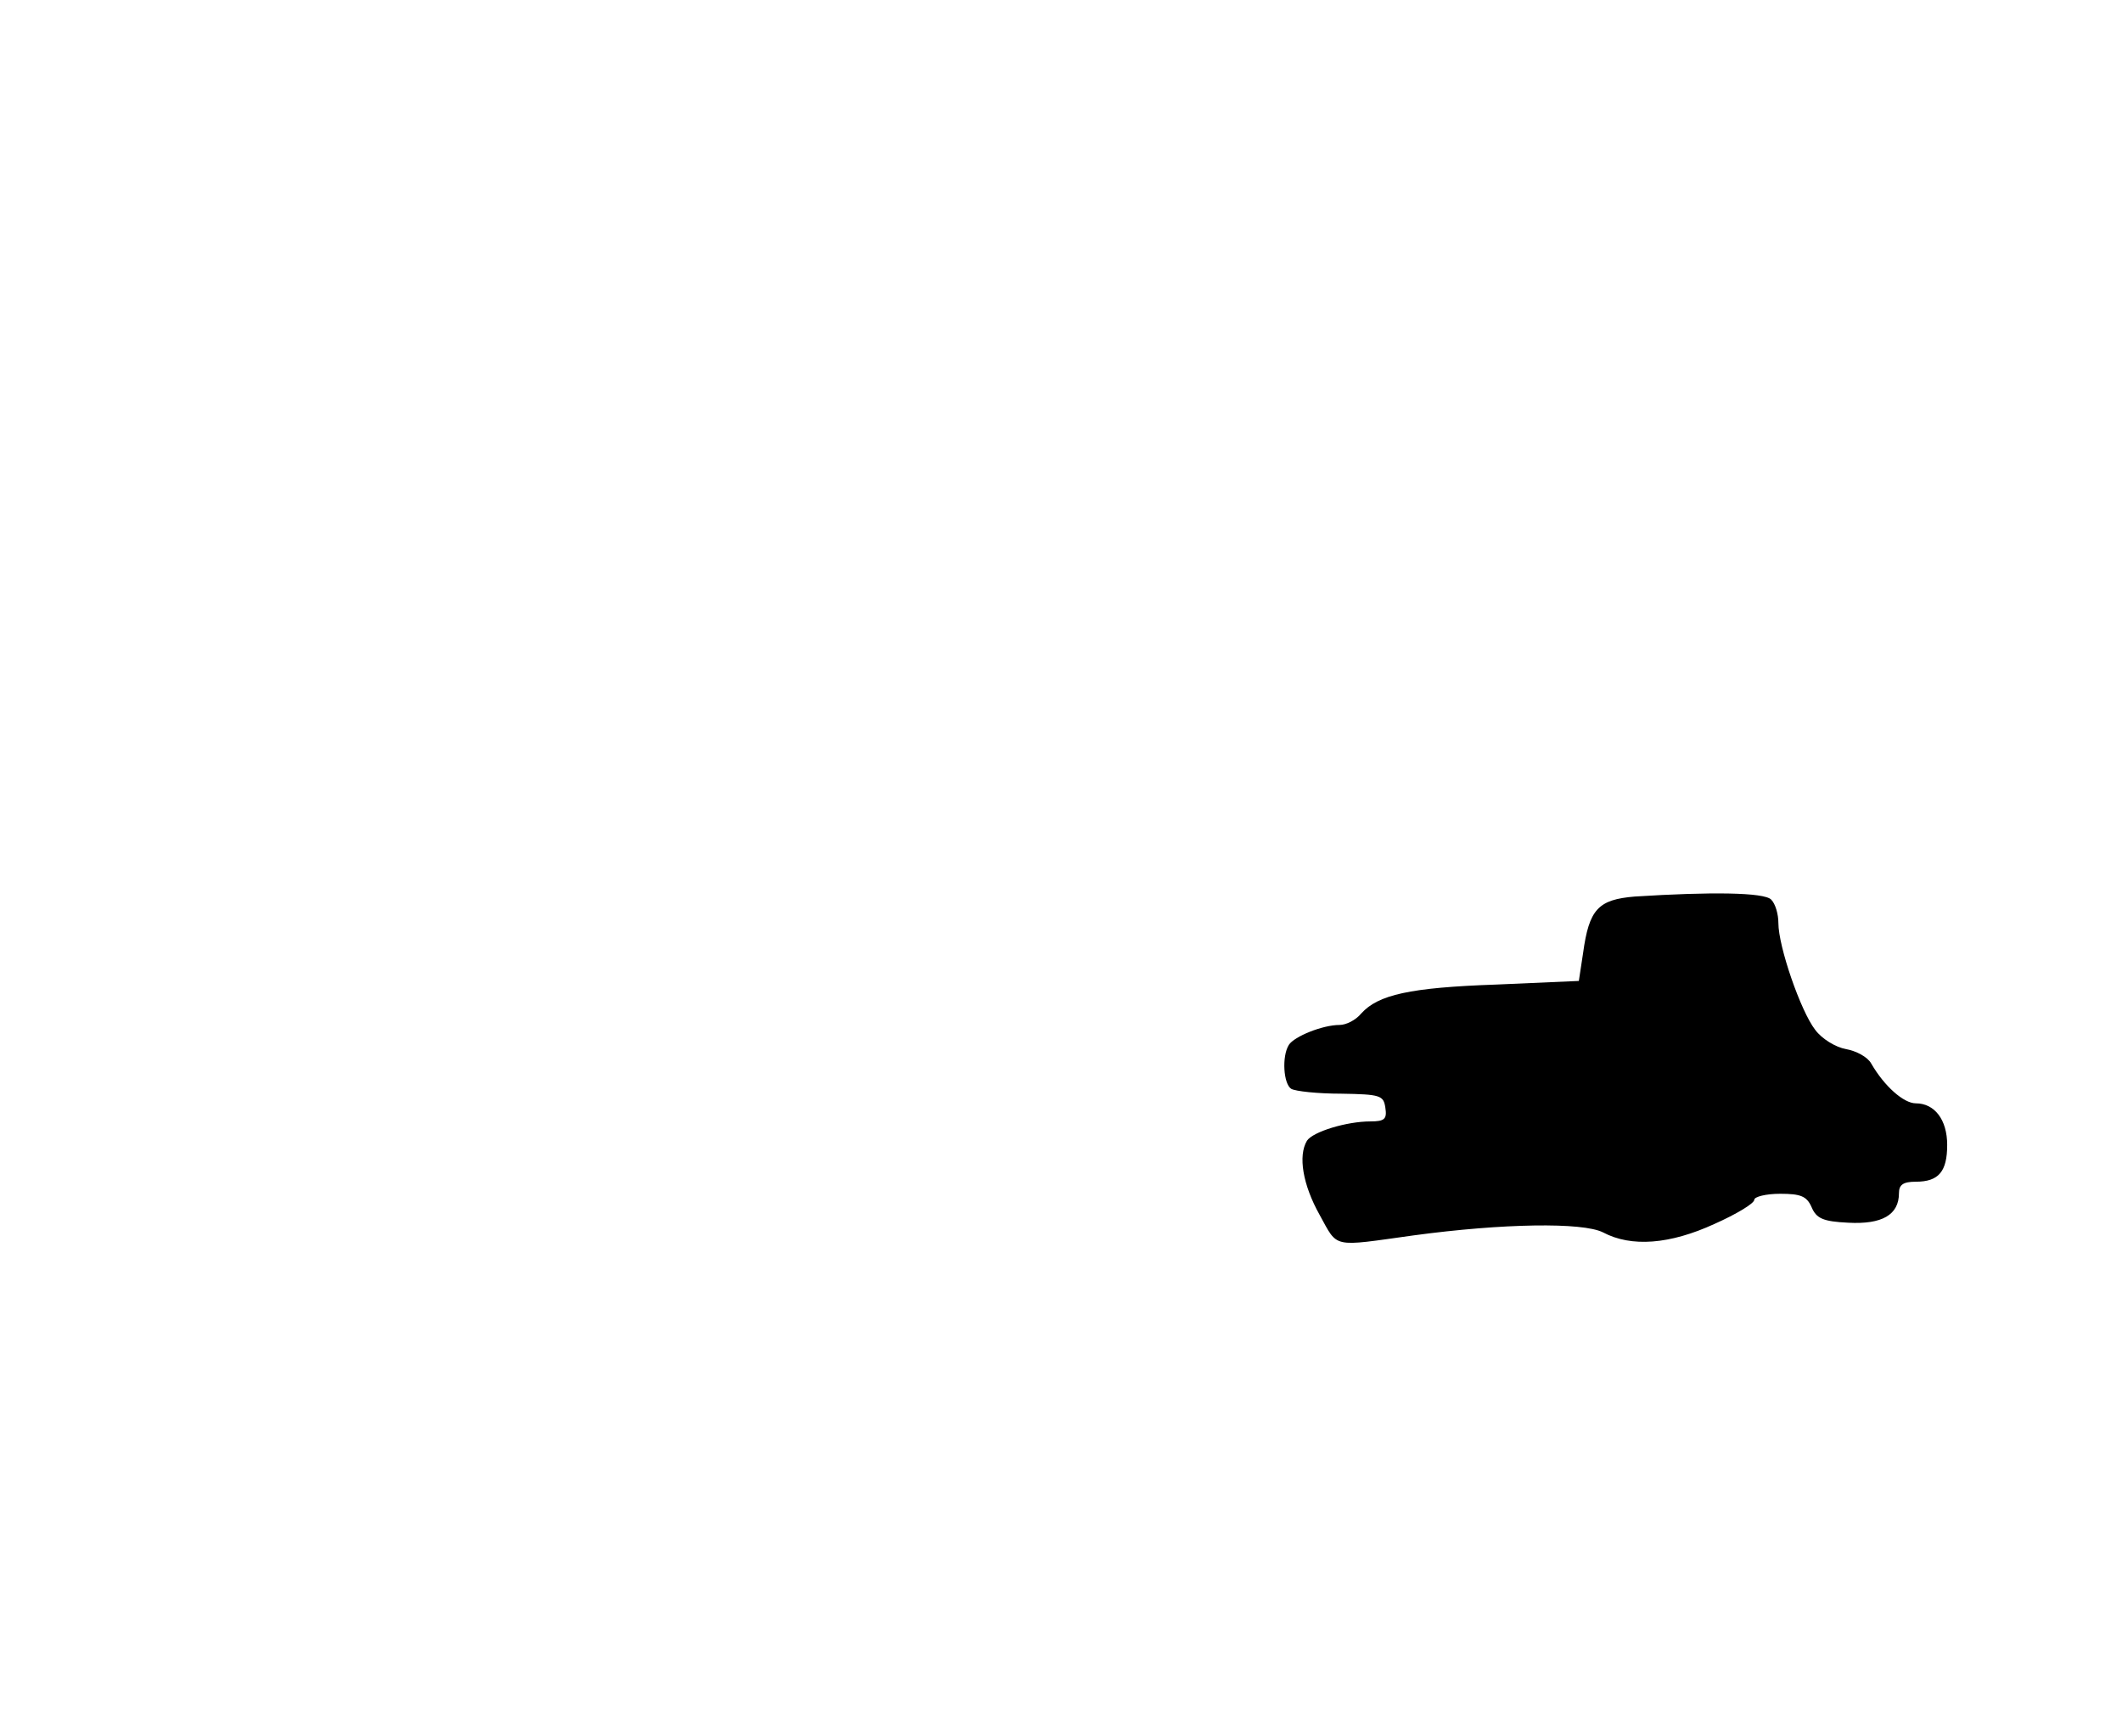 <?xml version="1.0" standalone="no"?>
<!DOCTYPE svg PUBLIC "-//W3C//DTD SVG 20010904//EN"
 "http://www.w3.org/TR/2001/REC-SVG-20010904/DTD/svg10.dtd">
<svg version="1.0" xmlns="http://www.w3.org/2000/svg"
 width="352pt" height="288pt" viewBox="0 0 352 288"
 preserveAspectRatio="xMidYMid meet">
<g transform="translate(0,288) scale(0.1,-0.1)"
fill="#000000" stroke="none">
<path d="M2712 1393 c-61 -5 -76 -21 -86 -94 l-7 -46 -137 -6 c-144 -5 -196
-17 -224 -48 -9 -11 -25 -19 -36 -19 -28 0 -75 -19 -84 -33 -12 -19 -9 -65 4
-73 7 -4 44 -8 83 -8 65 -1 70 -3 73 -23 3 -19 -1 -23 -25 -23 -39 0 -95 -17
-105 -32 -15 -25 -7 -73 21 -123 31 -56 19 -53 156 -34 148 20 280 22 314 5
47 -25 111 -20 185 14 36 16 66 34 66 40 0 5 19 10 43 10 34 0 44 -4 52 -22 8
-19 19 -24 61 -26 56 -3 84 13 84 49 0 14 7 19 28 19 38 0 52 17 52 61 0 42
-21 69 -52 69 -20 0 -52 28 -74 66 -6 11 -25 21 -42 24 -17 3 -40 17 -51 32
-24 31 -61 138 -61 177 0 15 -5 32 -12 39 -12 12 -100 13 -226 5z"/>
</g>
</svg>
